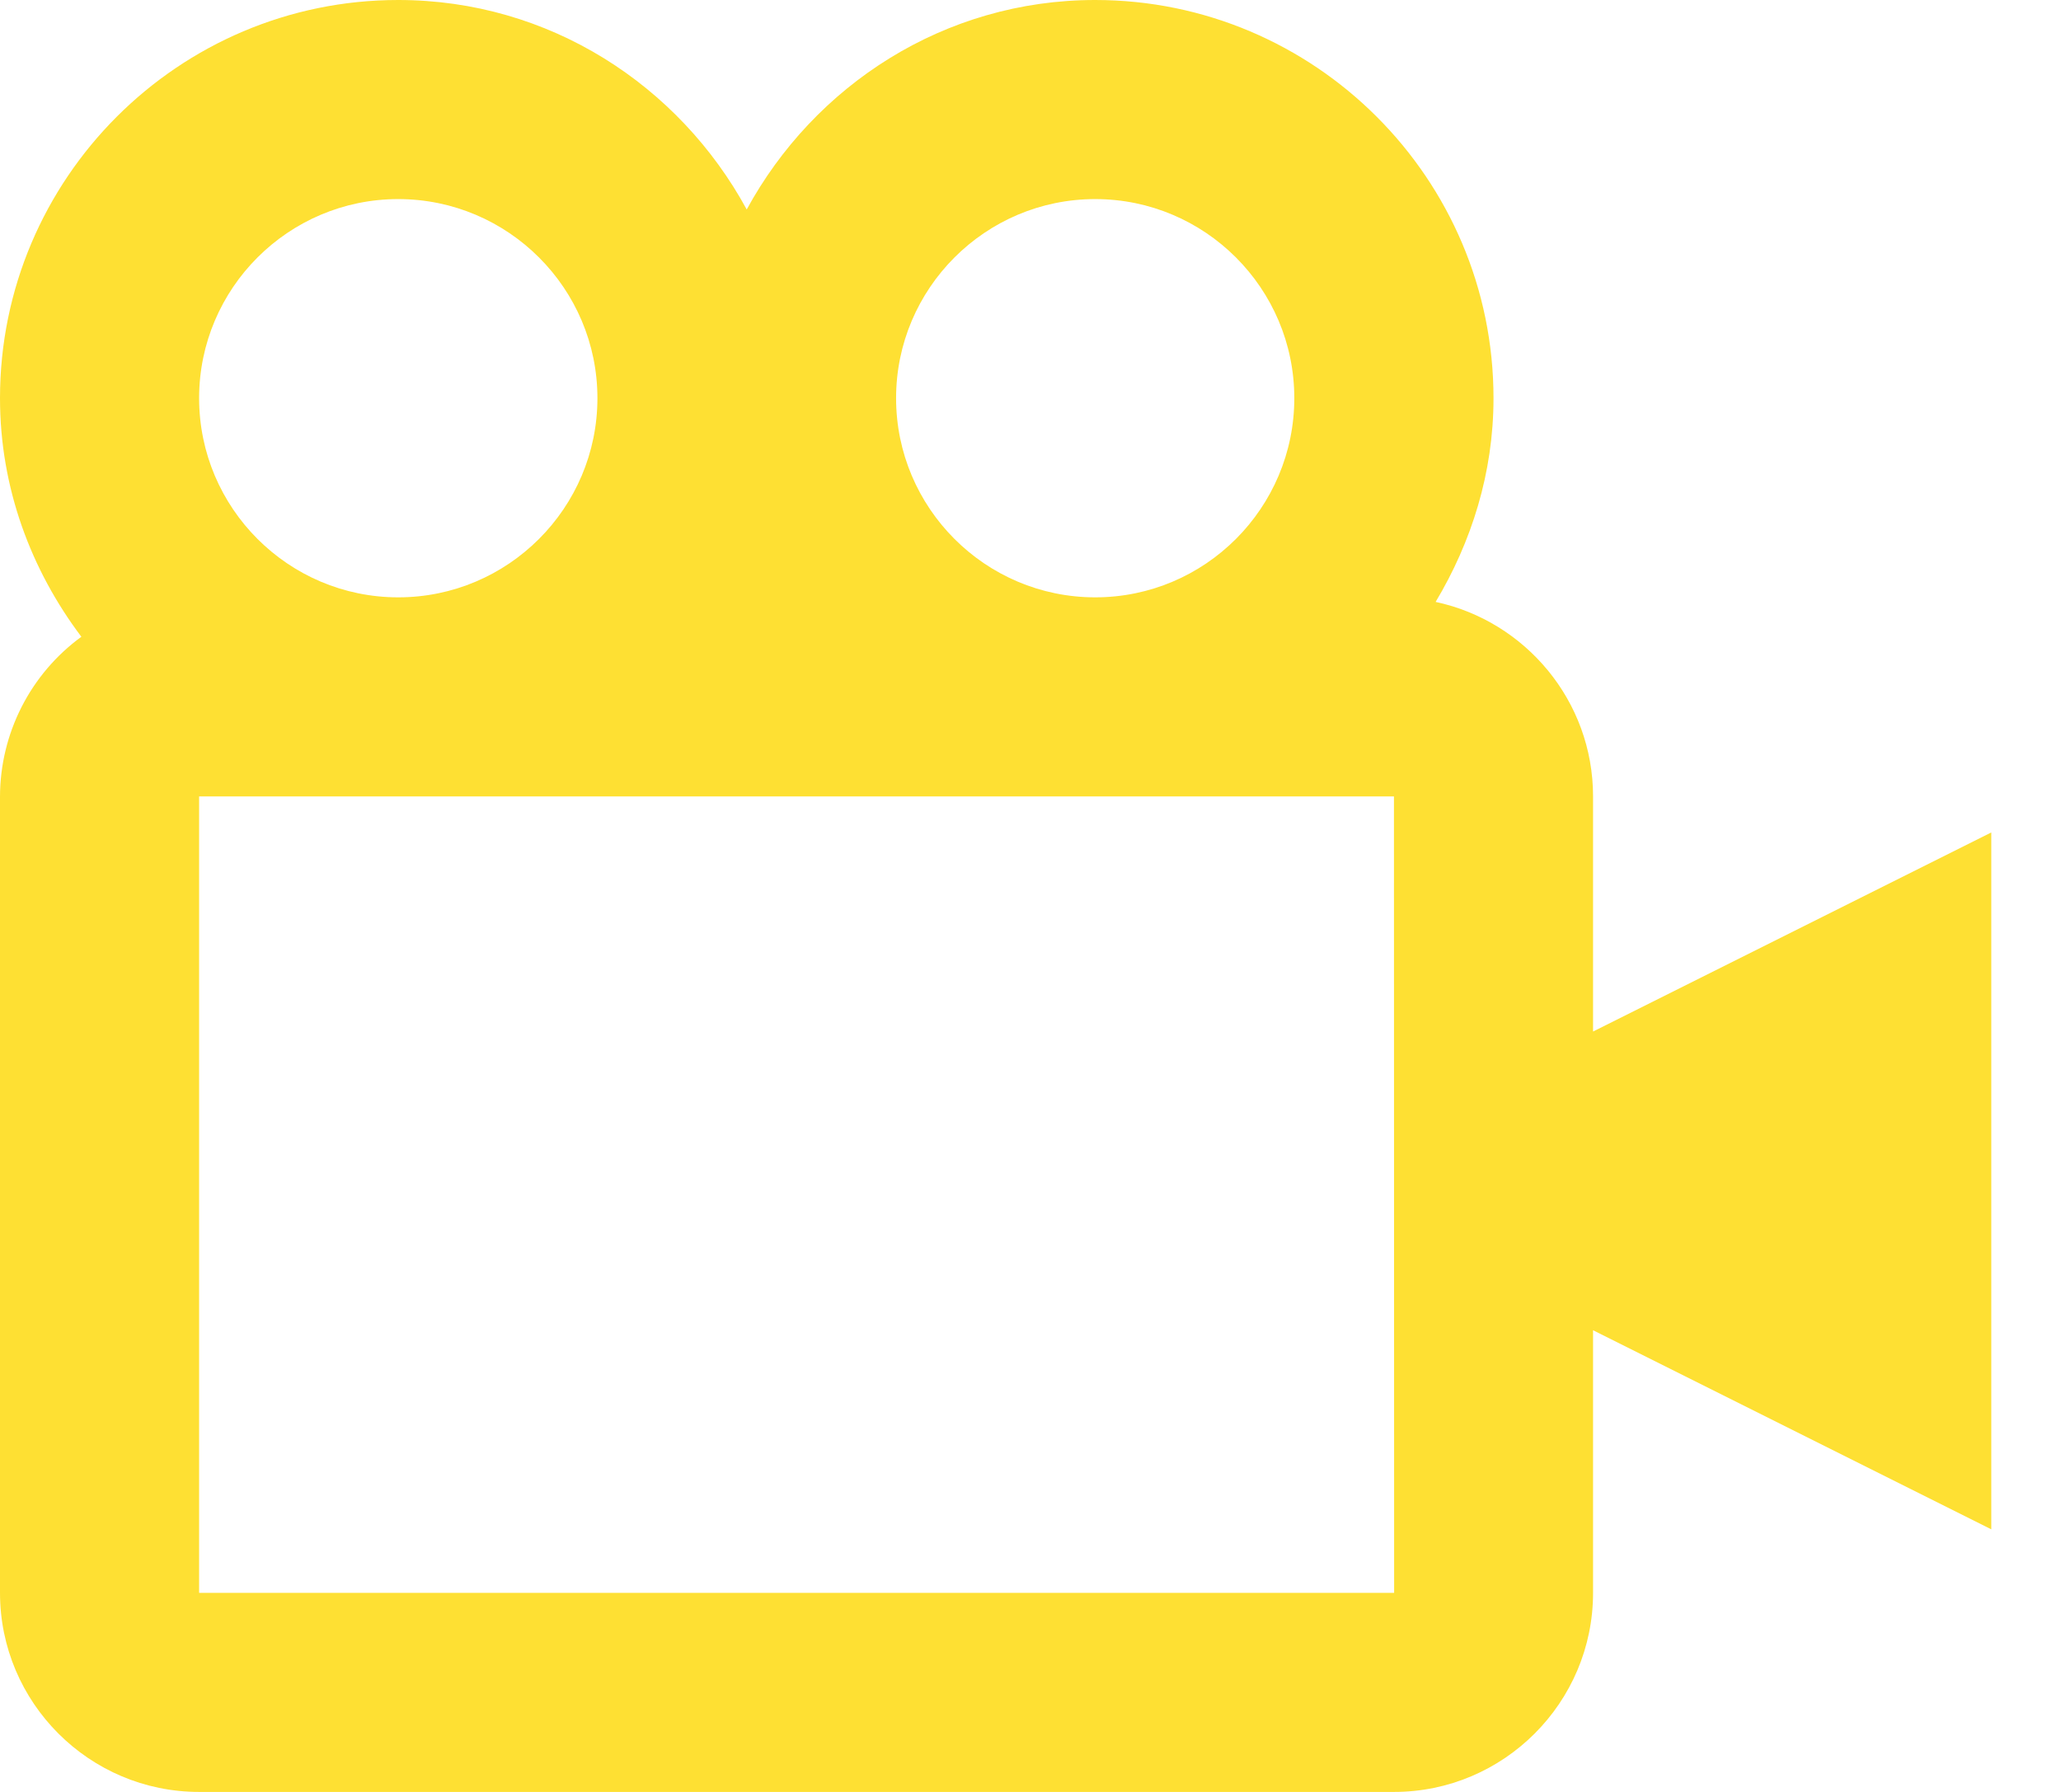 <svg width="23" height="20" viewBox="0 0 23 20" fill="none" xmlns="http://www.w3.org/2000/svg">
<path opacity="0.8" d="M17.778 8.889C17.778 7.823 17.022 6.932 16.021 6.718C16.421 6.05 16.667 5.278 16.667 4.444C16.667 1.993 14.673 0 12.222 0C10.537 0 9.088 0.952 8.333 2.338C7.579 0.952 6.13 0 4.444 0C1.993 0 0 1.993 0 4.444C0 5.447 0.347 6.363 0.908 7.107C0.627 7.312 0.399 7.58 0.241 7.89C0.084 8.199 0.001 8.541 0 8.889V17.778C0 19.003 0.997 20 2.222 20H15.556C16.781 20 17.778 19.003 17.778 17.778V14.847L22.222 17.069V9.291L17.778 11.513V8.889ZM12.222 2.222C13.448 2.222 14.444 3.219 14.444 4.444C14.444 5.67 13.448 6.667 12.222 6.667C10.997 6.667 10 5.67 10 4.444C10 3.219 10.997 2.222 12.222 2.222ZM4.444 2.222C5.67 2.222 6.667 3.219 6.667 4.444C6.667 5.67 5.67 6.667 4.444 6.667C3.219 6.667 2.222 5.67 2.222 4.444C2.222 3.219 3.219 2.222 4.444 2.222ZM2.222 17.778V8.889H15.556L15.558 17.778H2.222Z" fill="#FED800"/>
</svg>
